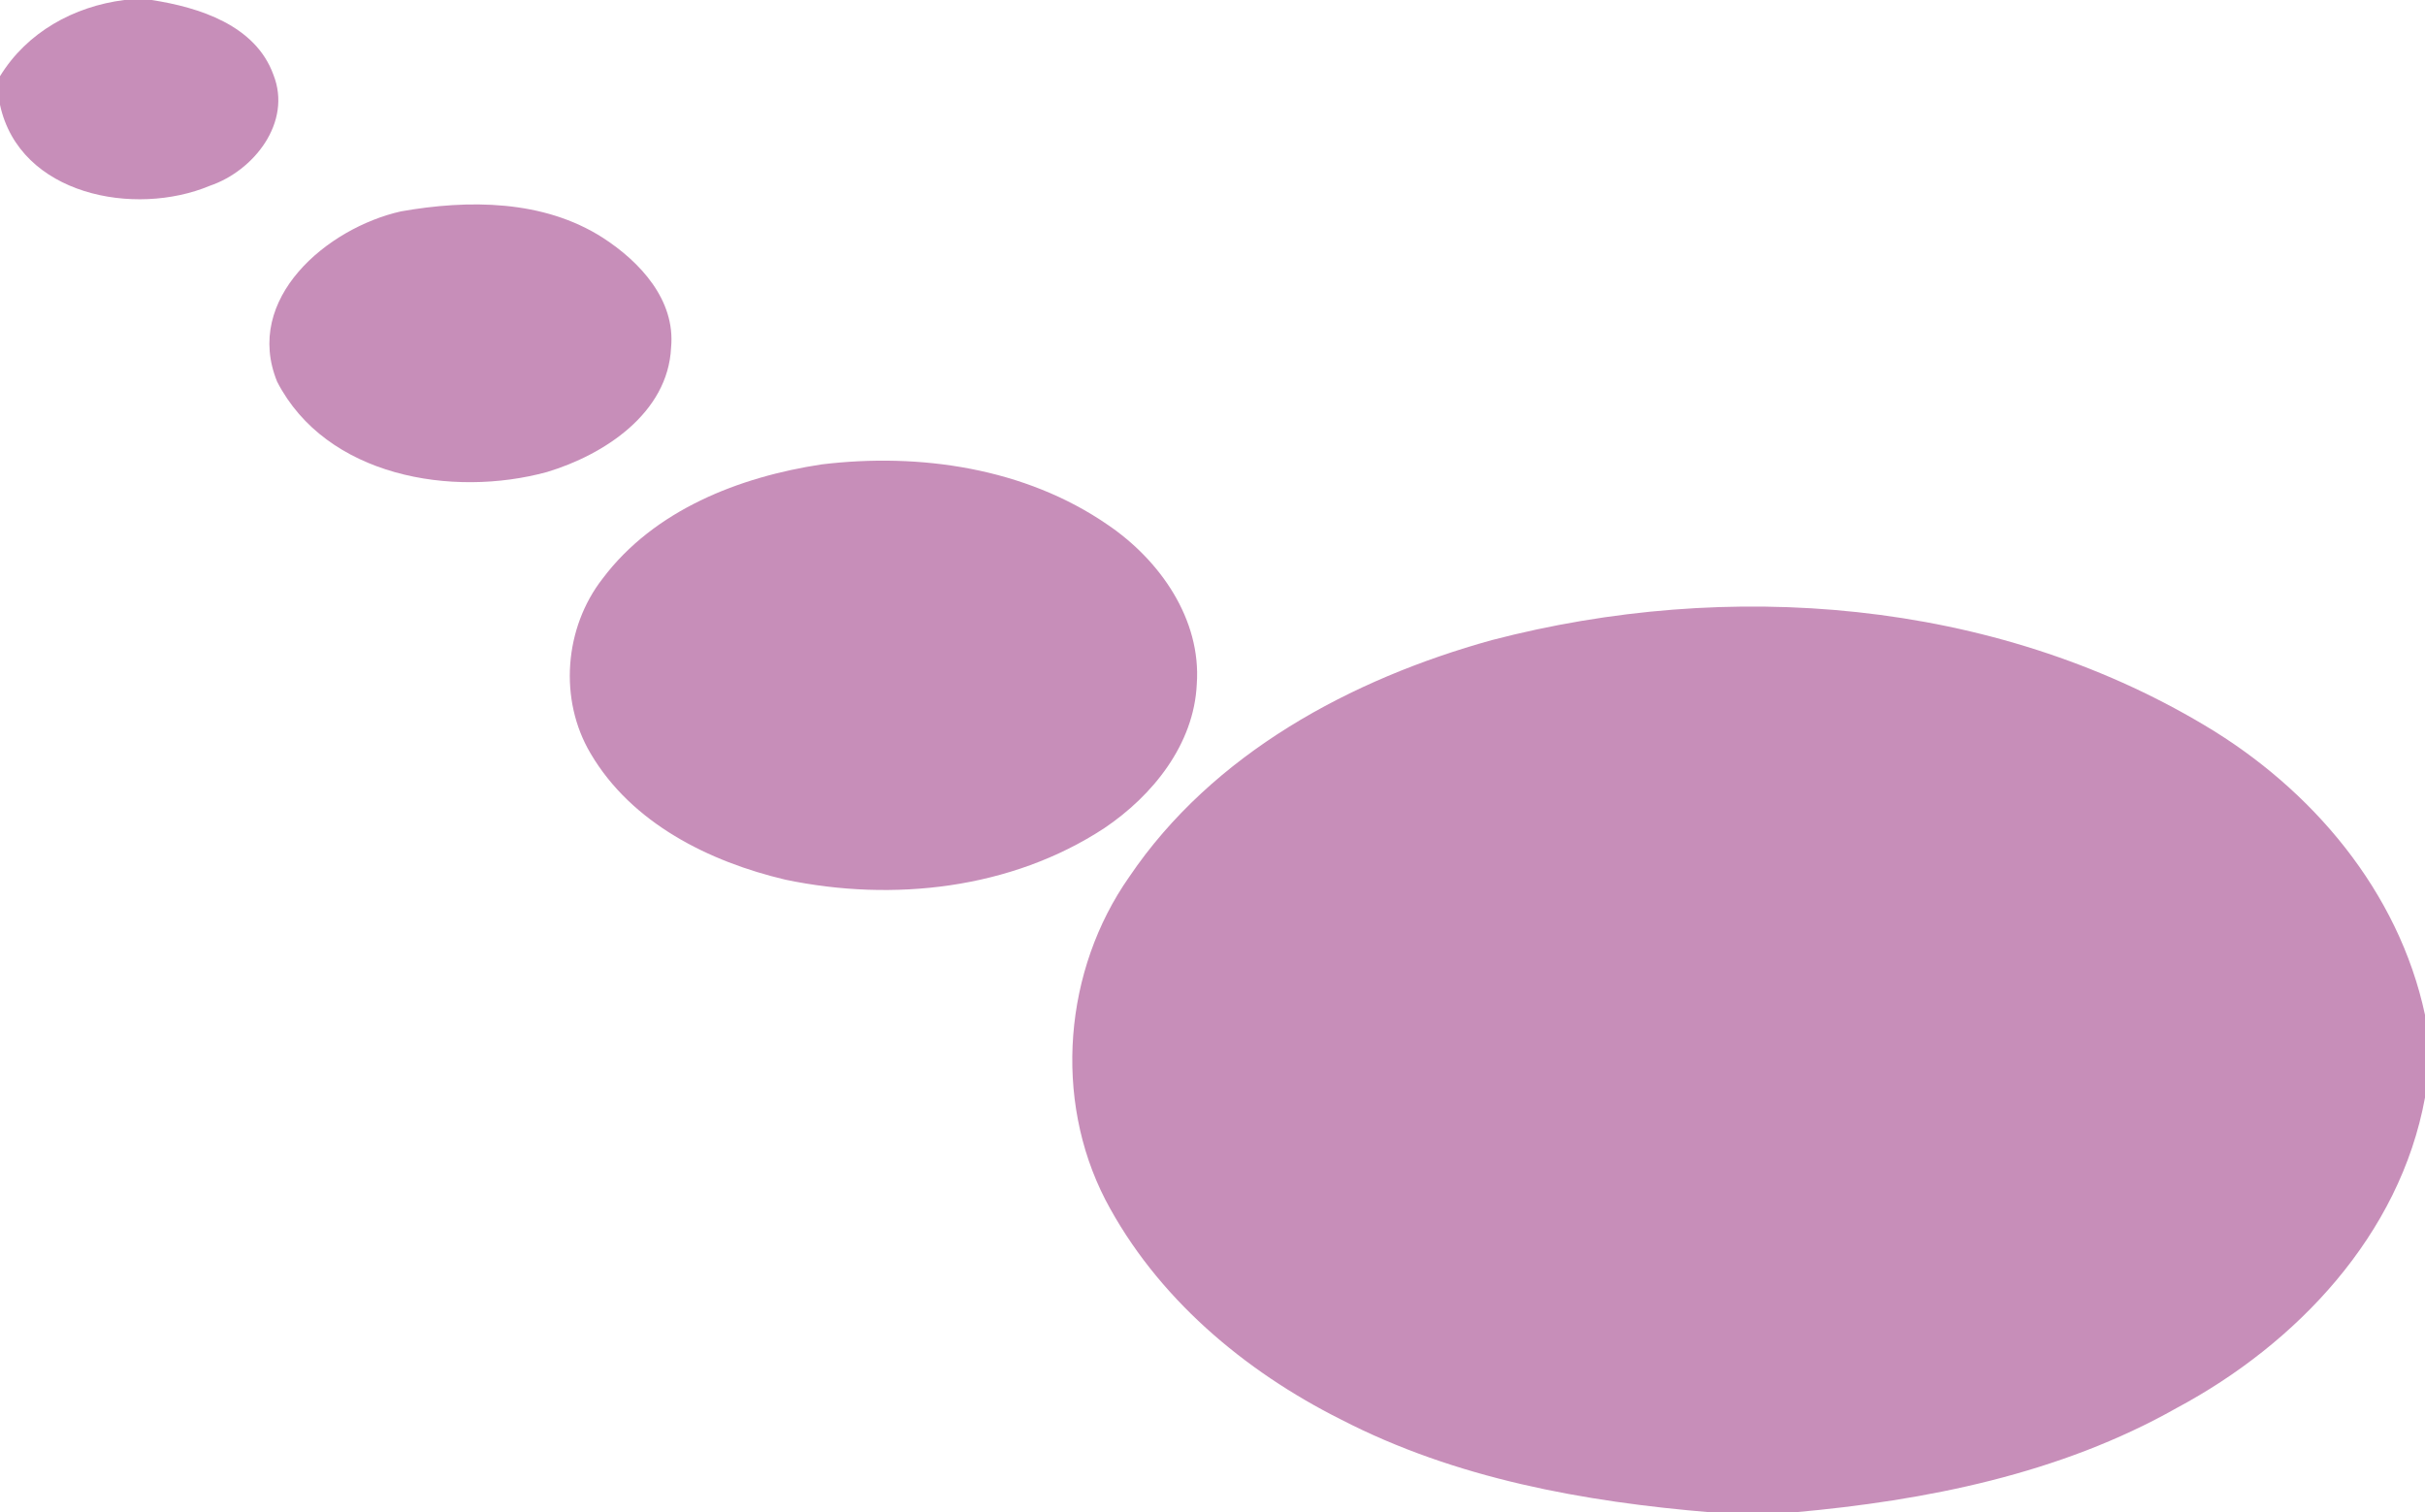 <?xml version="1.0" encoding="UTF-8" ?>
<!DOCTYPE svg PUBLIC "-//W3C//DTD SVG 1.1//EN" "http://www.w3.org/Graphics/SVG/1.1/DTD/svg11.dtd">
<svg width="202pt" height="126pt" viewBox="0 0 202 126" version="1.1" xmlns="http://www.w3.org/2000/svg">
<g id="#c78eb9ff">
<path fill="#c78eb9" opacity="1.00" d=" M 10.35 0.00 L 12.63 0.00 C 16.59 0.61 21.29 2.10 22.78 6.24 C 24.34 10.20 21.14 14.24 17.47 15.48 C 11.23 18.09 1.63 16.27 0.00 8.73 L 0.00 6.35 C 2.25 2.68 6.14 0.54 10.35 0.00 Z" />
<path fill="#c78eb9" opacity="1.00" d=" M 33.40 17.61 C 39.02 16.62 45.26 16.63 50.22 19.81 C 53.31 21.81 56.28 24.99 55.90 28.96 C 55.64 34.42 50.34 37.88 45.58 39.32 C 37.66 41.49 27.17 39.70 23.09 31.81 C 20.25 24.87 27.26 18.99 33.40 17.61 Z" />
<path fill="#c78eb9" opacity="1.00" d=" M 68.44 38.69 C 76.60 37.70 85.40 38.98 92.27 43.72 C 96.60 46.65 100.08 51.58 99.69 57.00 C 99.46 62.02 96.01 66.29 91.98 69.00 C 84.23 74.08 74.38 75.16 65.43 73.29 C 59.07 71.79 52.62 68.59 49.20 62.78 C 46.53 58.29 47.00 52.30 50.20 48.20 C 54.49 42.49 61.58 39.73 68.44 38.69 Z" />
<path fill="#c78eb9" opacity="1.00" d=" M 124.26 53.33 C 143.94 48.20 165.97 49.88 183.63 60.42 C 192.56 65.72 199.80 74.24 202.00 84.55 L 202.00 91.44 C 199.91 102.89 191.30 111.96 181.32 117.30 C 171.59 122.80 160.45 125.01 149.43 126.00 L 142.56 126.00 C 131.96 125.12 121.24 123.19 111.70 118.26 C 103.62 114.21 96.32 108.06 92.08 99.96 C 87.73 91.52 88.62 80.81 94.06 73.06 C 101.01 62.77 112.54 56.58 124.26 53.33 Z" />
</g>
</svg>
